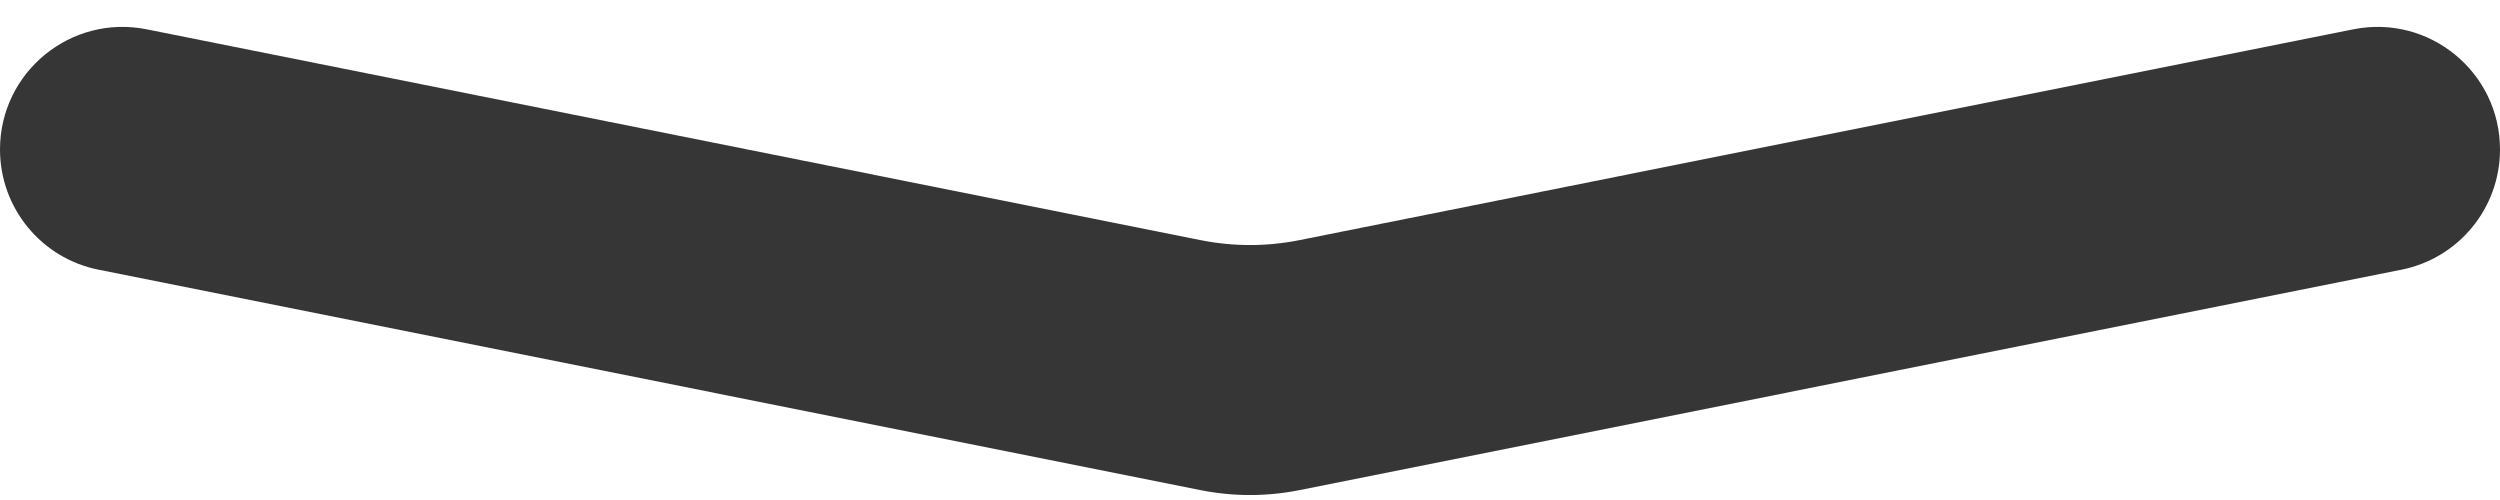 <svg width="50" height="10" viewBox="0 0 50 10" fill="none" xmlns="http://www.w3.org/2000/svg">
<path d="M0 2.99C0 4.159 0.825 5.165 1.971 5.394L24.019 9.804C24.667 9.933 25.333 9.933 25.981 9.804L48.029 5.394C49.175 5.165 50 4.159 50 2.99C50 1.443 48.585 0.283 47.068 0.586L25.981 4.804C25.333 4.933 24.667 4.933 24.019 4.804L2.932 0.586C1.415 0.283 0 1.443 0 2.99Z" fill="#363636"/>
</svg>
